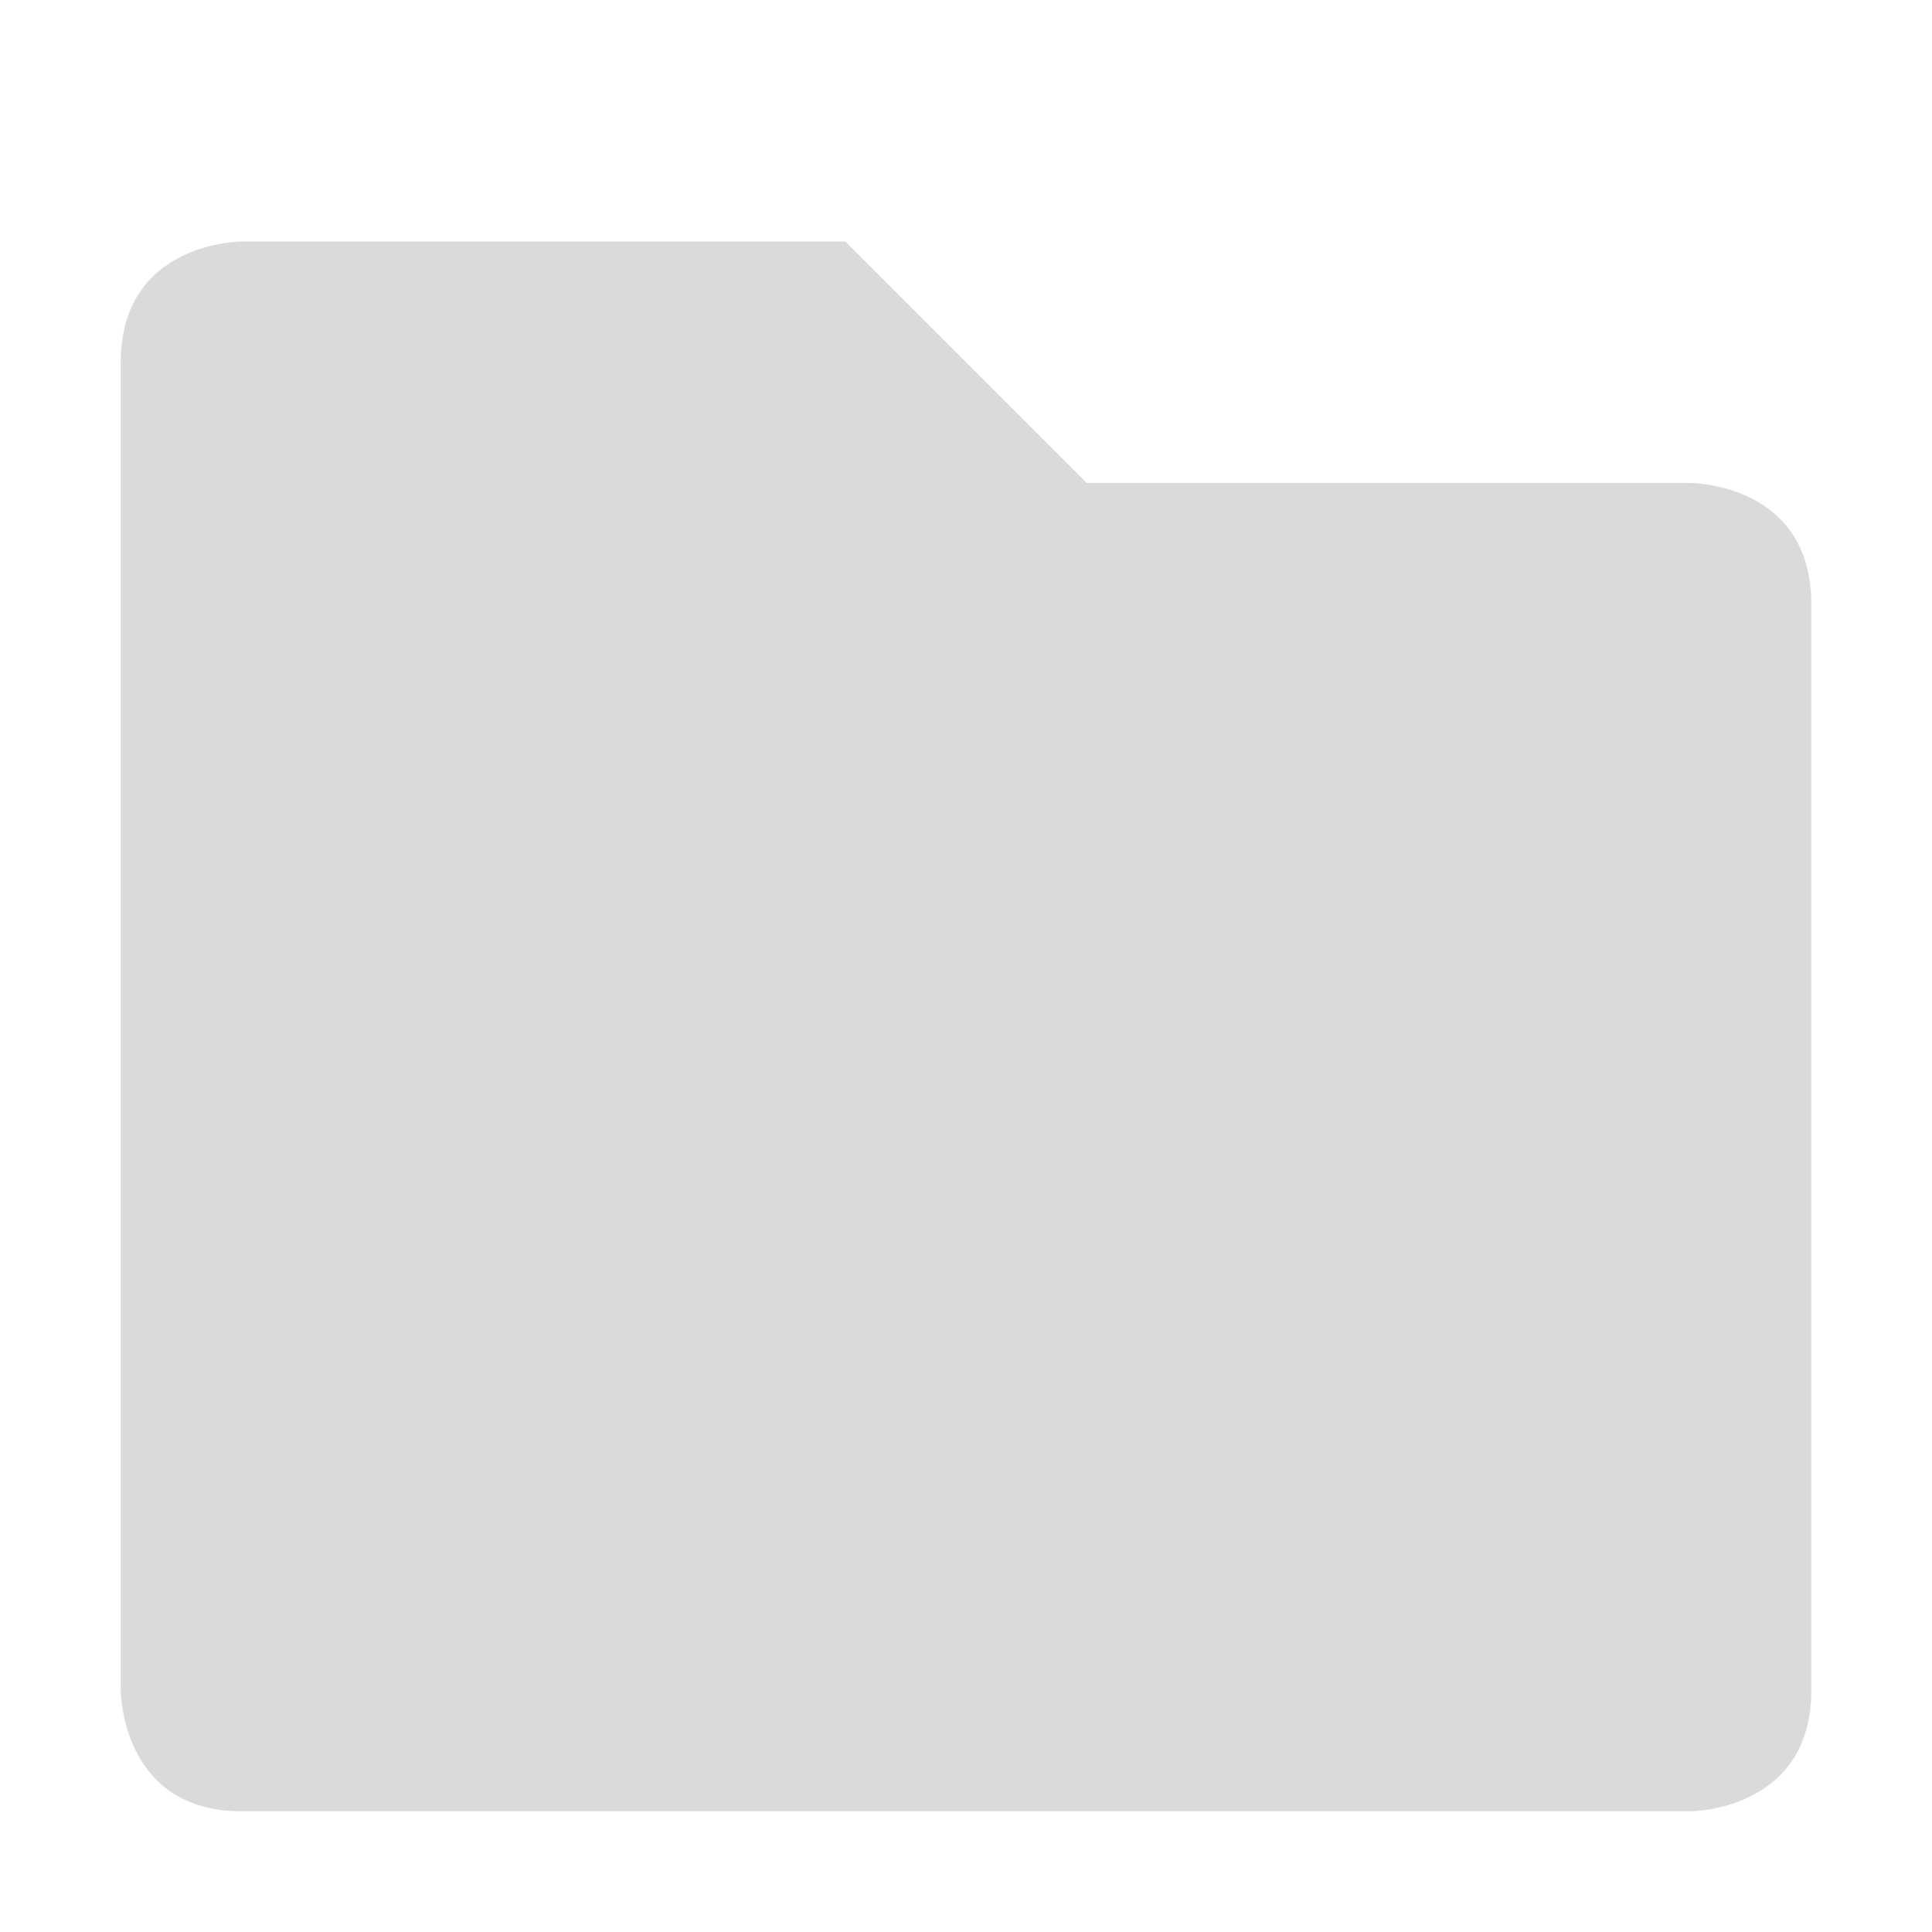 <svg xmlns="http://www.w3.org/2000/svg" width="16" height="16" version="1.1">
 <path style="fill:#dadada" d="M 1,3 V 14 C 1,14 1,15 2,15 H 14 C 14,15 15,15 15,14 V 5 C 15,4 14,4 14,4 H 9 L 7,2 H 2 C 2,2 1,2 1,3 Z"/>
</svg>
